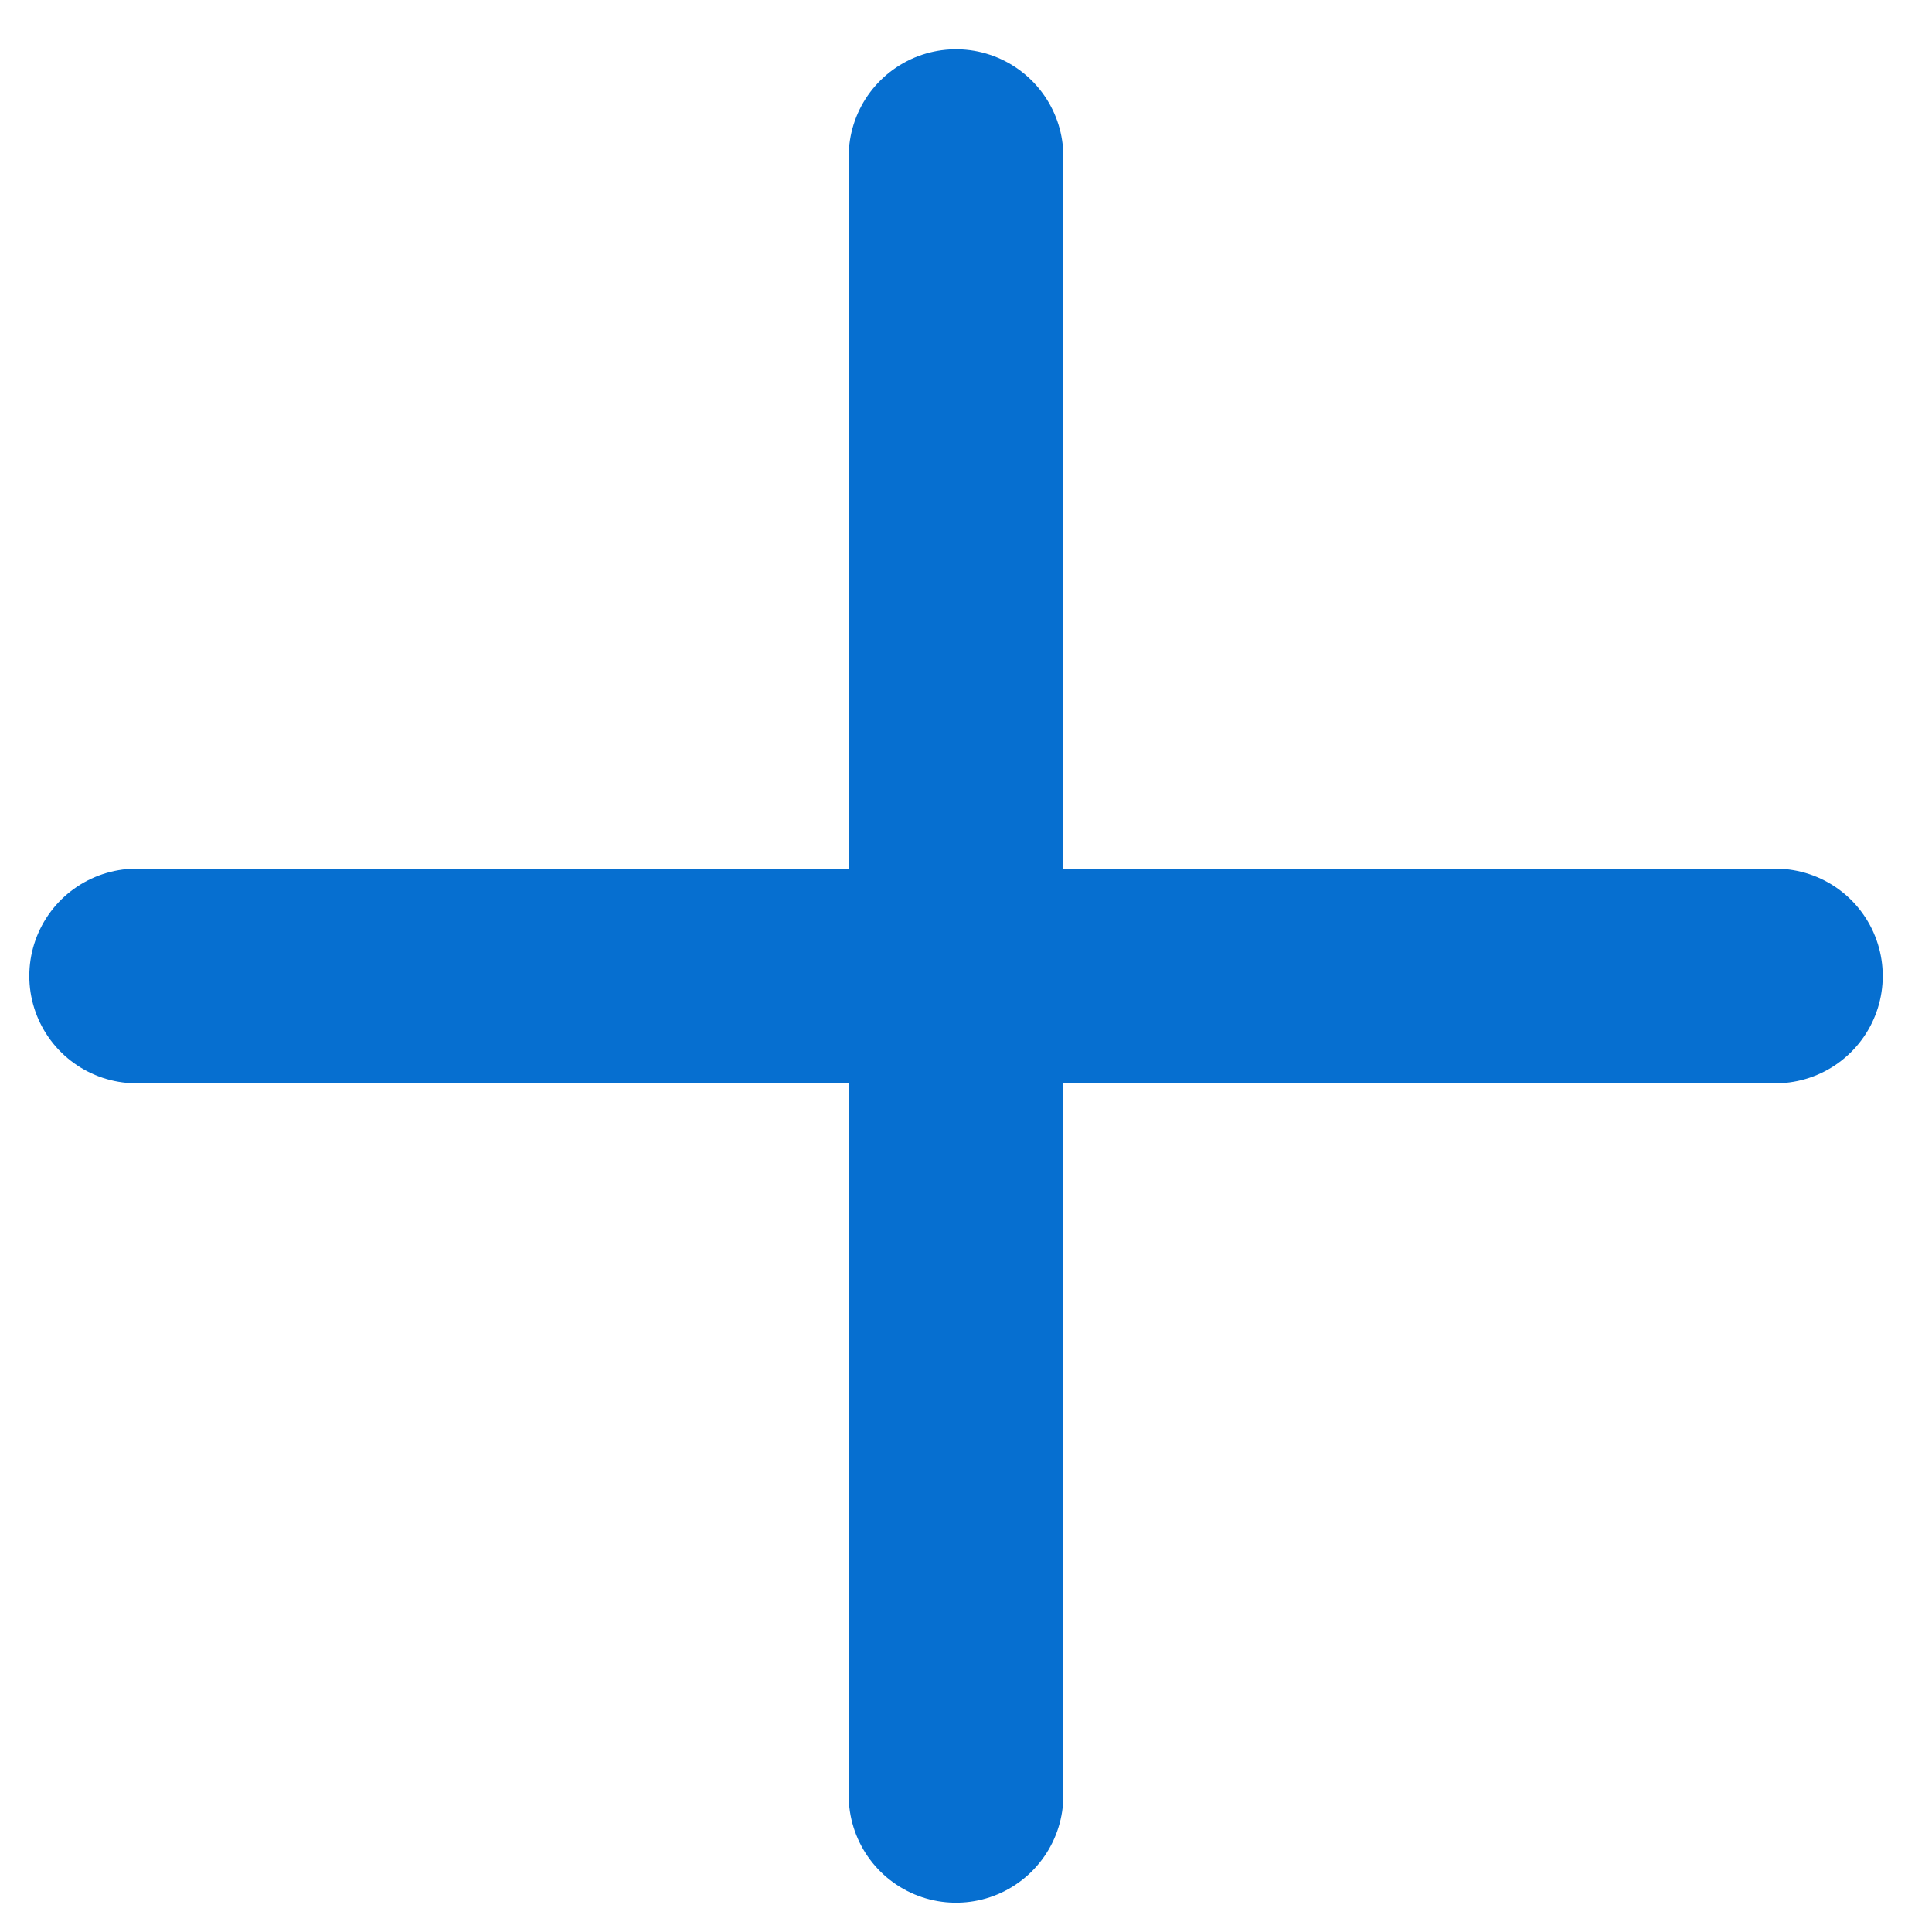 <svg width="18" height="18" viewBox="0 0 18 18" fill="none" xmlns="http://www.w3.org/2000/svg">
<path d="M1.273 9.093H16.541" stroke="#066FD0" stroke-width="2" stroke-linecap="round"/>
<path d="M8.907 1.459L8.907 16.727" stroke="#066FD0" stroke-width="2" stroke-linecap="round"/>
</svg>

